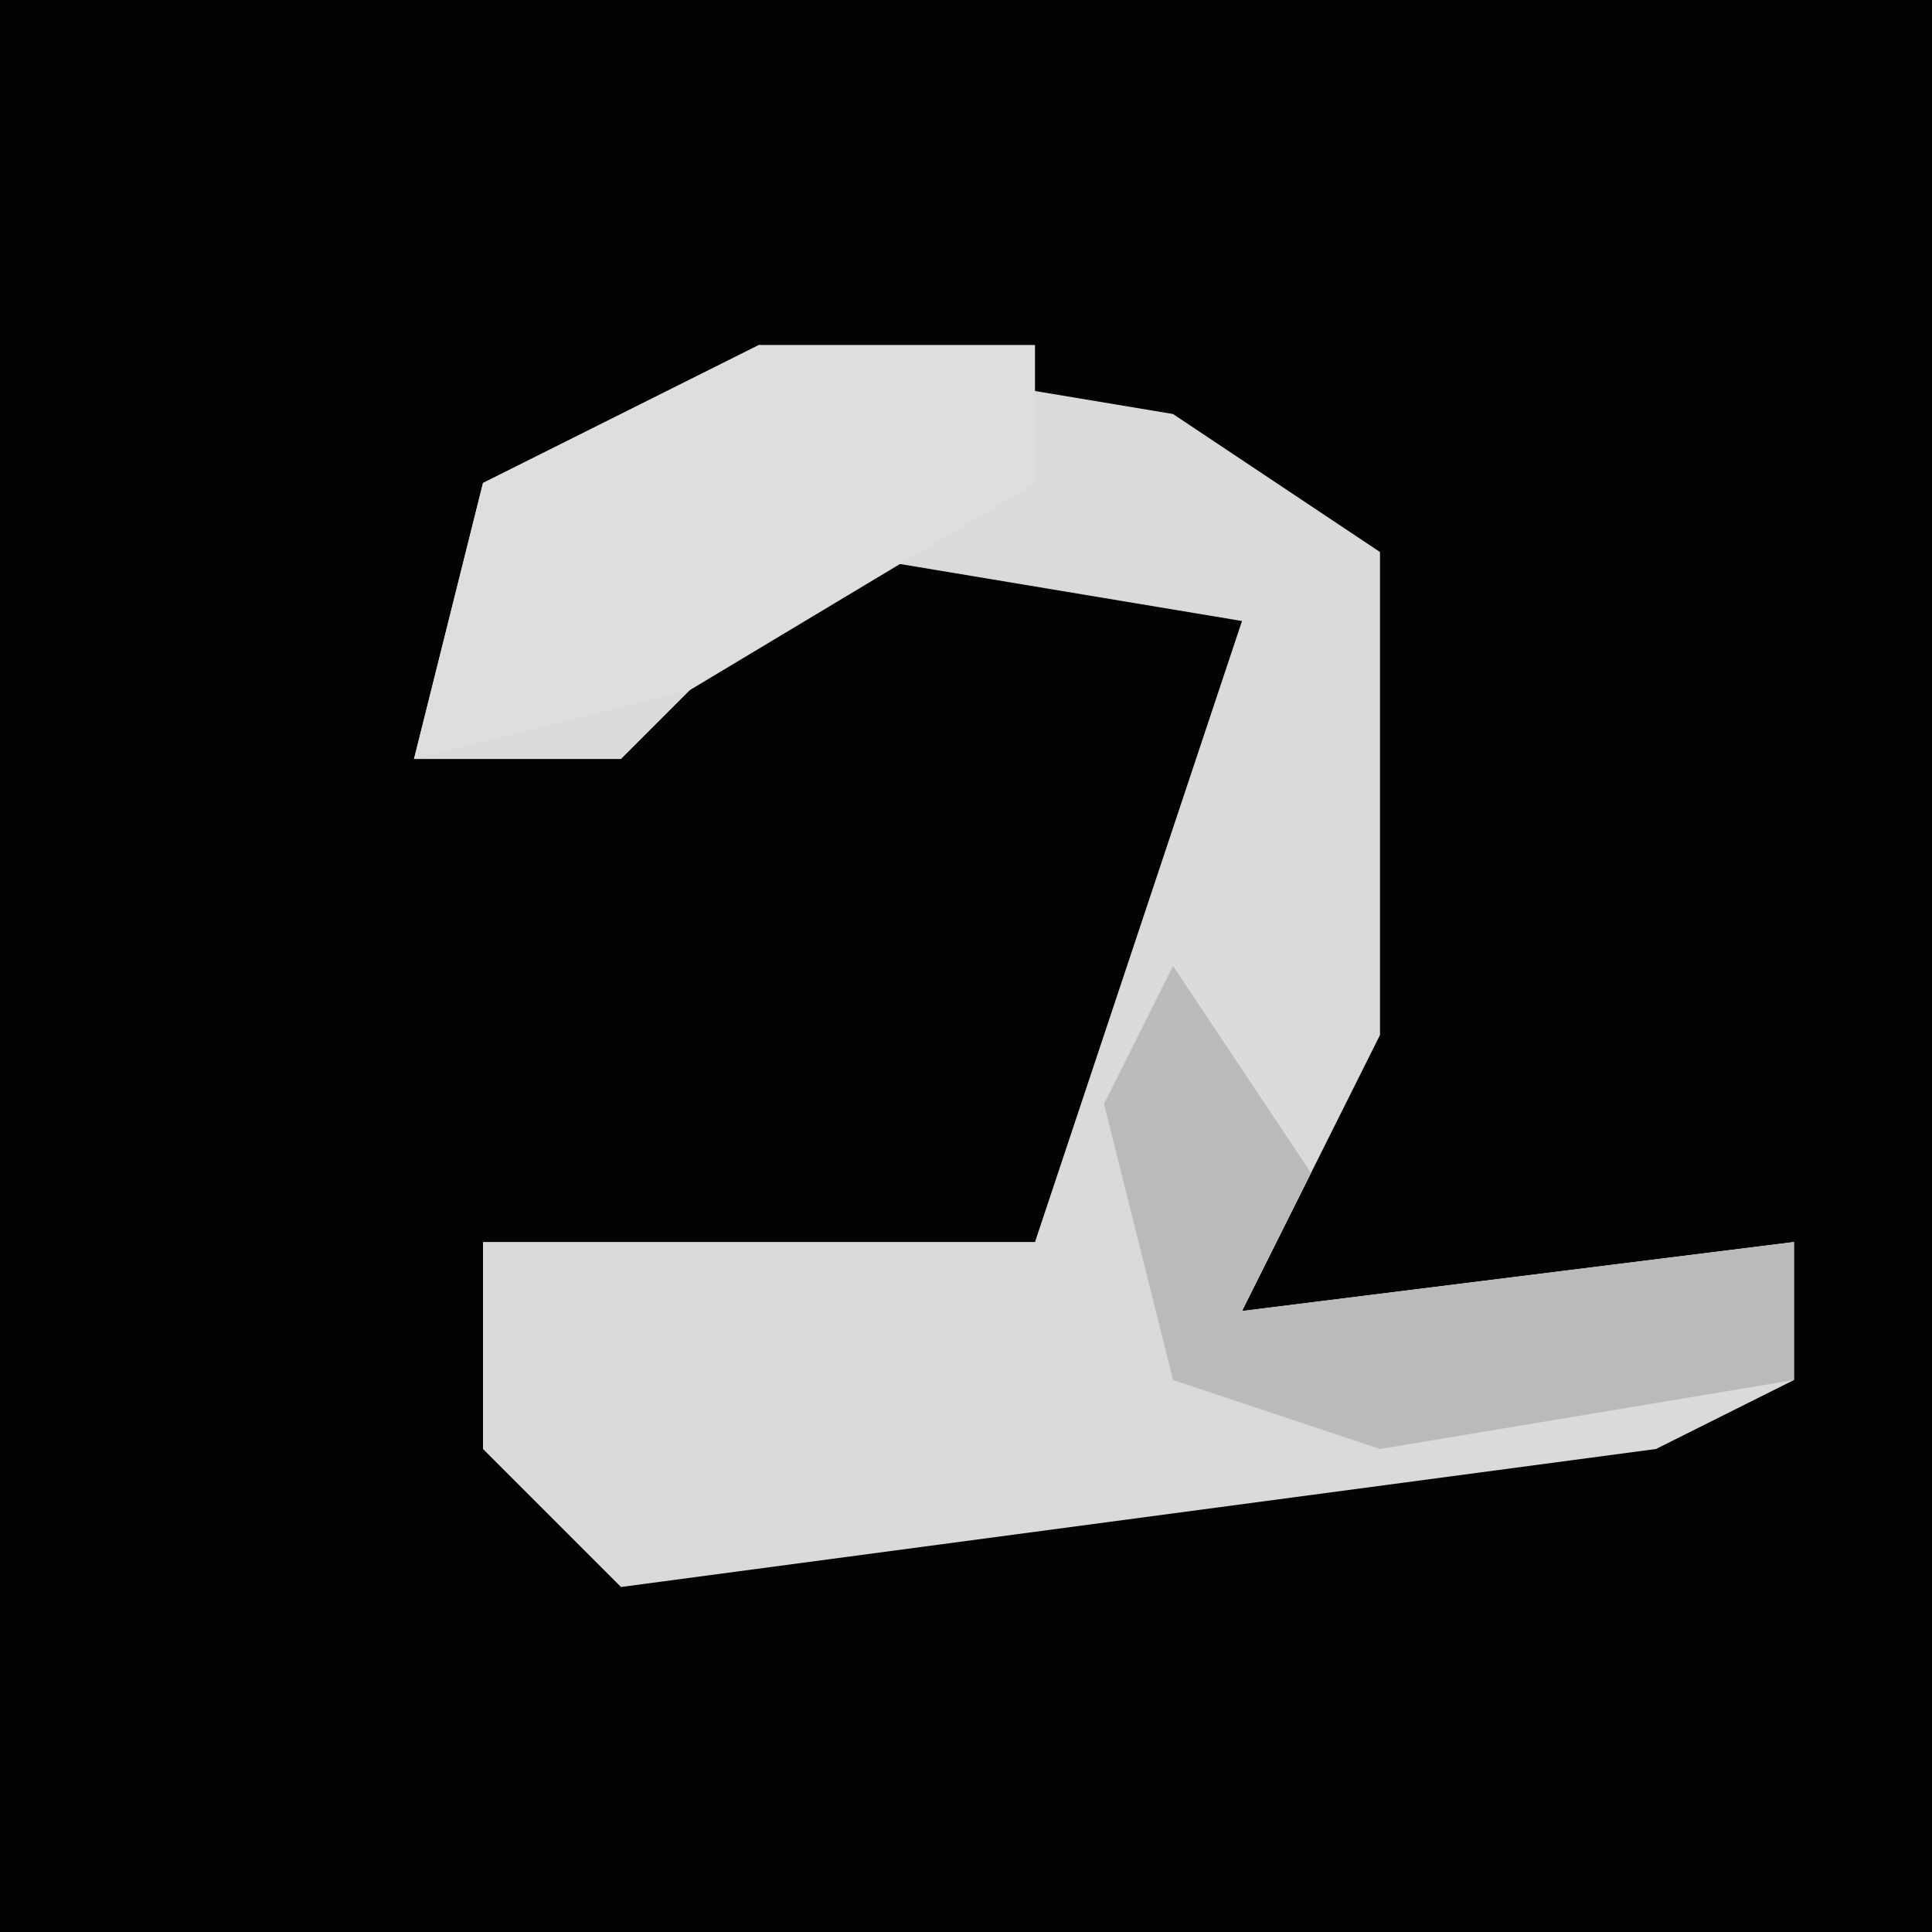 <?xml version="1.0" encoding="UTF-8"?>
<svg version="1.1" xmlns="http://www.w3.org/2000/svg" width="28" height="28">
<path d="M0,0 L28,0 L28,28 L0,28 Z " fill="#030303" transform="translate(0,0)"/>
<path d="M0,0 L6,1 L9,3 L9,10 L7,14 L15,13 L15,15 L13,16 L-2,18 L-4,16 L-4,13 L4,13 L7,4 L1,3 L-2,6 L-5,6 L-4,2 Z " fill="#DADADA" transform="translate(11,5)"/>
<path d="M0,0 L4,0 L4,2 L-1,5 L-5,6 L-4,2 Z " fill="#DEDEDE" transform="translate(11,5)"/>
<path d="M0,0 L2,3 L1,5 L9,4 L9,6 L3,7 L0,6 L-1,2 Z " fill="#BABABA" transform="translate(17,14)"/>
</svg>
